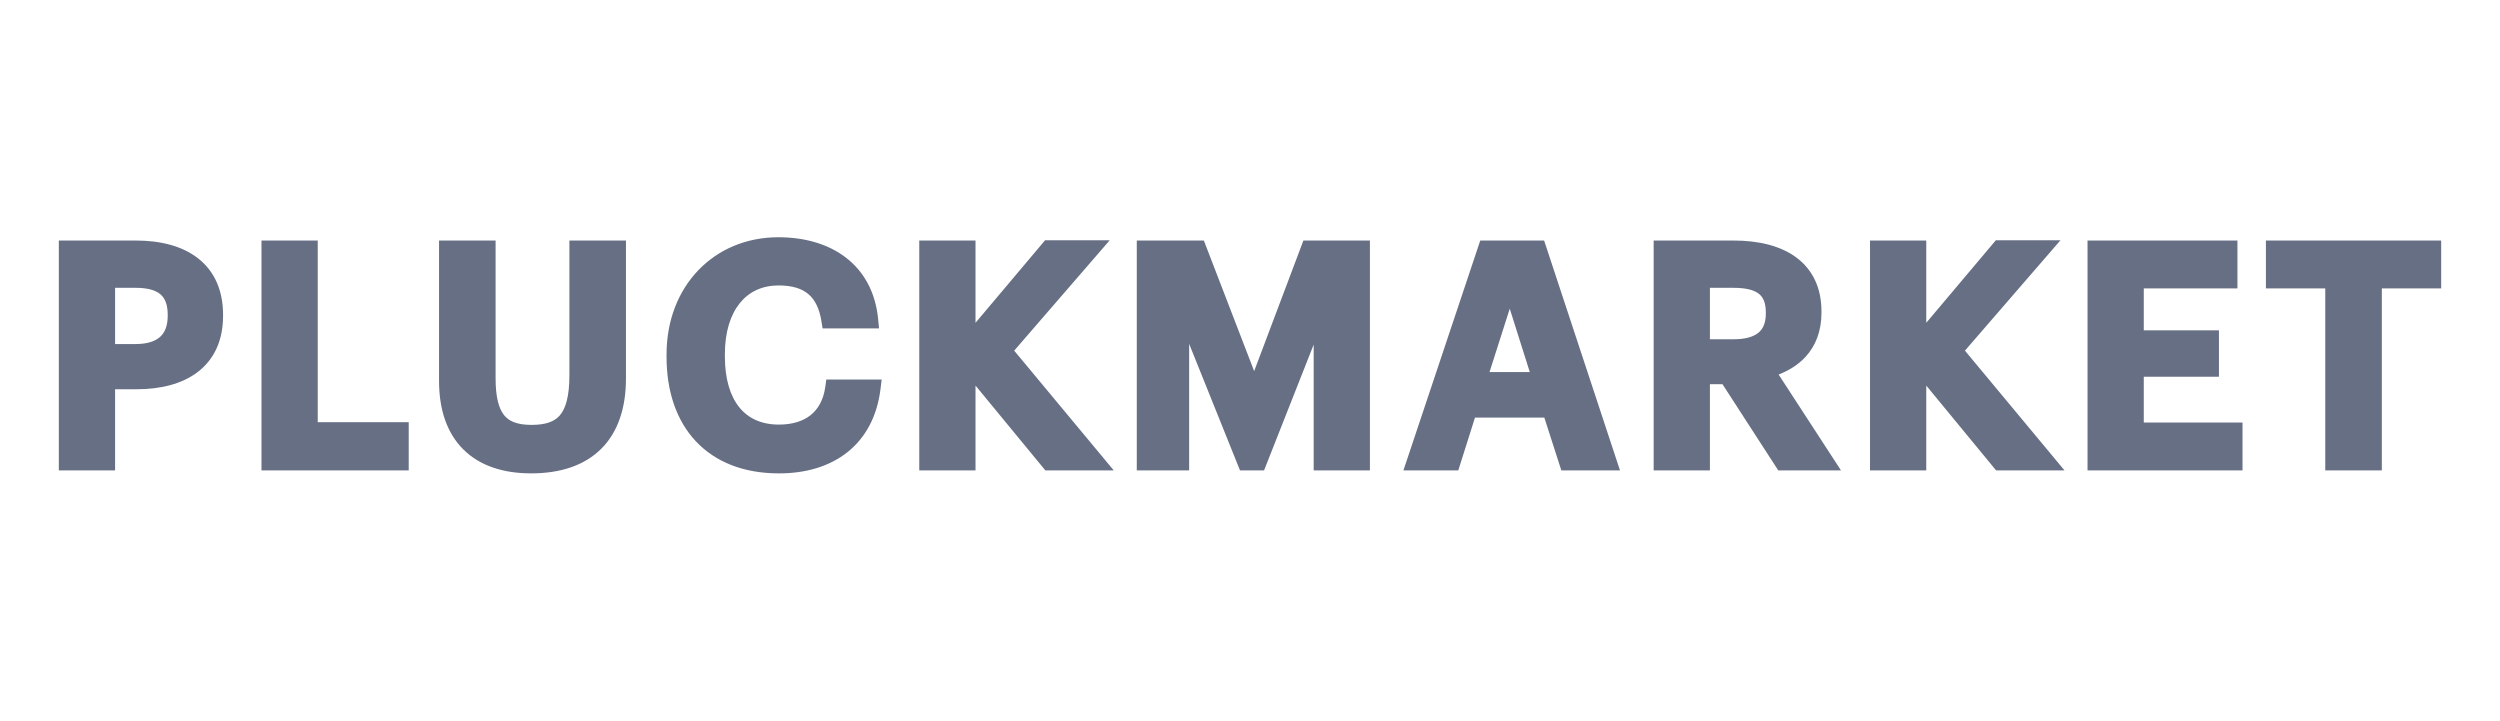 <svg width="170" height="49" viewBox="0 0 170 49" fill="none" xmlns="http://www.w3.org/2000/svg">
<path fill-rule="evenodd" clip-rule="evenodd" d="M45.325 24.101C45.325 19.45 48.559 16.133 52.927 16.133C54.679 16.133 56.286 16.571 57.509 17.507C58.744 18.452 59.54 19.868 59.715 21.714L59.774 22.331H55.935L55.86 21.856C55.721 20.975 55.418 20.386 54.983 20.012C54.549 19.637 53.906 19.41 52.947 19.41C51.828 19.41 50.938 19.839 50.316 20.602C49.685 21.378 49.292 22.548 49.292 24.08V24.242C49.292 25.794 49.663 26.95 50.281 27.708C50.885 28.45 51.776 28.872 52.968 28.872C53.88 28.872 54.602 28.642 55.12 28.231C55.631 27.825 55.996 27.2 56.122 26.295L56.189 25.809H59.953L59.876 26.441C59.648 28.311 58.861 29.767 57.626 30.748C56.4 31.724 54.785 32.19 52.968 32.19C50.572 32.19 48.642 31.421 47.313 30.003C45.99 28.59 45.325 26.598 45.325 24.263V24.101ZM140.114 16.336H135.719L130.986 21.95V16.357H127.161V31.987H130.986V26.219L135.735 31.987H140.387L133.616 23.844L140.114 16.336ZM166 16.356H154.082V19.613H158.118V31.986H161.964V19.613H166V16.356ZM141.952 16.356H152.146V19.613H145.777V22.462H150.888V25.617H145.777V28.73H152.491V31.986H141.952V16.356ZM112.449 16.356H117.881C119.537 16.356 121.025 16.692 122.114 17.483C123.231 18.295 123.86 19.538 123.86 21.179V21.261C123.86 22.524 123.461 23.521 122.776 24.266C122.273 24.812 121.639 25.2 120.946 25.467L125.187 31.986H120.921L117.128 26.124H116.274V31.986H112.449V16.356ZM116.274 19.572V23.07H117.881C118.716 23.07 119.254 22.89 119.577 22.622C119.881 22.37 120.076 21.971 120.076 21.321V21.24C120.076 20.534 119.864 20.17 119.572 19.954C119.244 19.712 118.702 19.572 117.881 19.572H116.274ZM105 16.356H100.657L95.433 31.986H99.163L100.299 28.396H105.014L106.17 31.986H110.159L105 16.356ZM104.026 25.302H101.287L102.663 20.991L104.026 25.302ZM77.301 16.356H81.862L85.283 25.236L88.631 16.356H93.154V31.986H89.33V23.433L85.956 31.986H84.32L80.862 23.383V31.986H77.301V16.356ZM75.463 16.336H71.067L66.335 21.95V16.357H62.51V31.987H66.335V26.219L71.084 31.987H75.736L68.965 23.844L75.463 16.336ZM33.7 16.356H29.855V25.906C29.855 27.874 30.402 29.466 31.51 30.565C32.617 31.664 34.203 32.189 36.119 32.189C38.135 32.189 39.769 31.638 40.897 30.504C42.025 29.371 42.565 27.738 42.565 25.743V16.356H38.719V25.52C38.719 26.98 38.458 27.793 38.068 28.246C37.698 28.674 37.111 28.892 36.139 28.892C35.155 28.892 34.606 28.644 34.273 28.225C33.913 27.773 33.7 26.997 33.7 25.703V16.356ZM17.781 16.356H21.606V28.709H27.793V31.986H17.781V16.356ZM9.229 16.356H4V31.986H7.825V26.469H9.29C10.912 26.469 12.38 26.115 13.454 25.29C14.552 24.447 15.168 23.166 15.168 21.484V21.402C15.168 19.737 14.577 18.441 13.483 17.578C12.41 16.731 10.924 16.356 9.229 16.356ZM7.825 23.395V19.572H9.229C10.035 19.572 10.565 19.732 10.889 19.996C11.189 20.241 11.404 20.654 11.404 21.402V21.484C11.404 22.171 11.203 22.62 10.889 22.904C10.566 23.197 10.038 23.395 9.229 23.395H7.825Z" fill="#666F84"/>
</svg>
